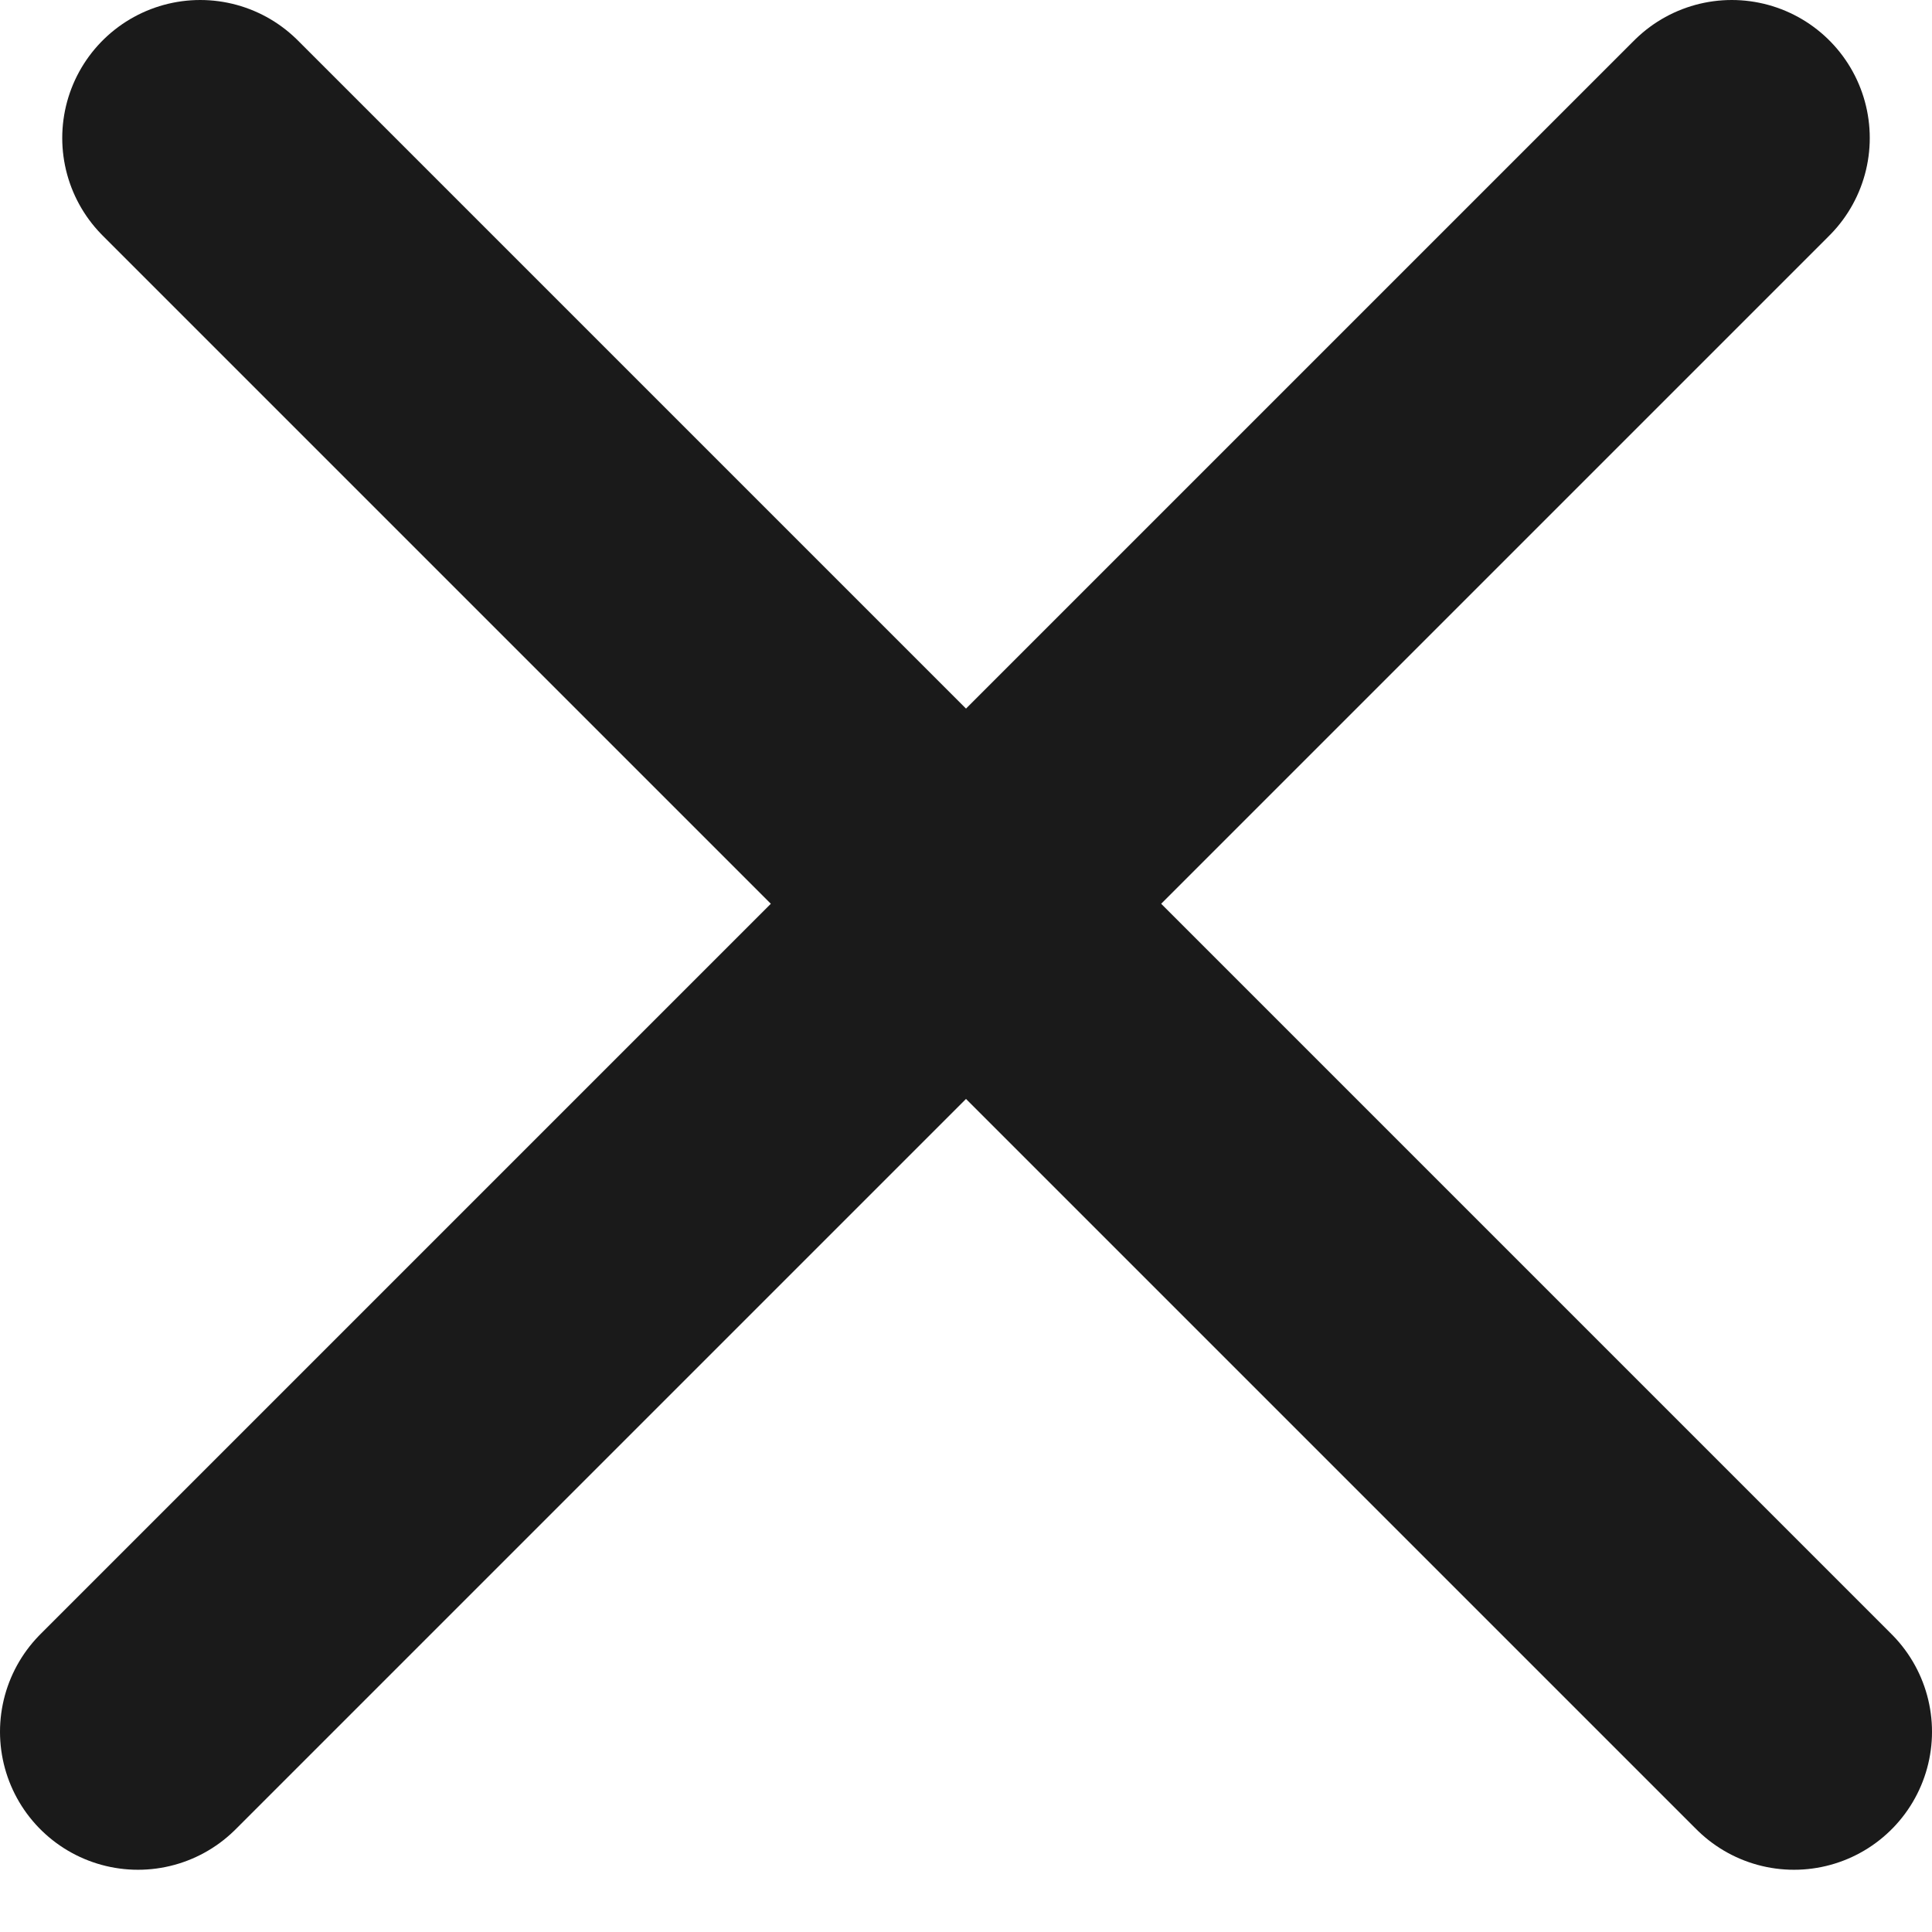 <svg width="14" height="14" viewBox="0 0 14 14" fill="none" xmlns="http://www.w3.org/2000/svg">
<g id="Group 4514">
<path id="Line 14" d="M12.549 1L1 12.549" stroke="#1A1A1A" stroke-width="2" stroke-linecap="round"/>
<path id="Line 15" d="M1.451 1L13 12.549" stroke="#1A1A1A" stroke-width="2" stroke-linecap="round"/>
</g>
</svg>
